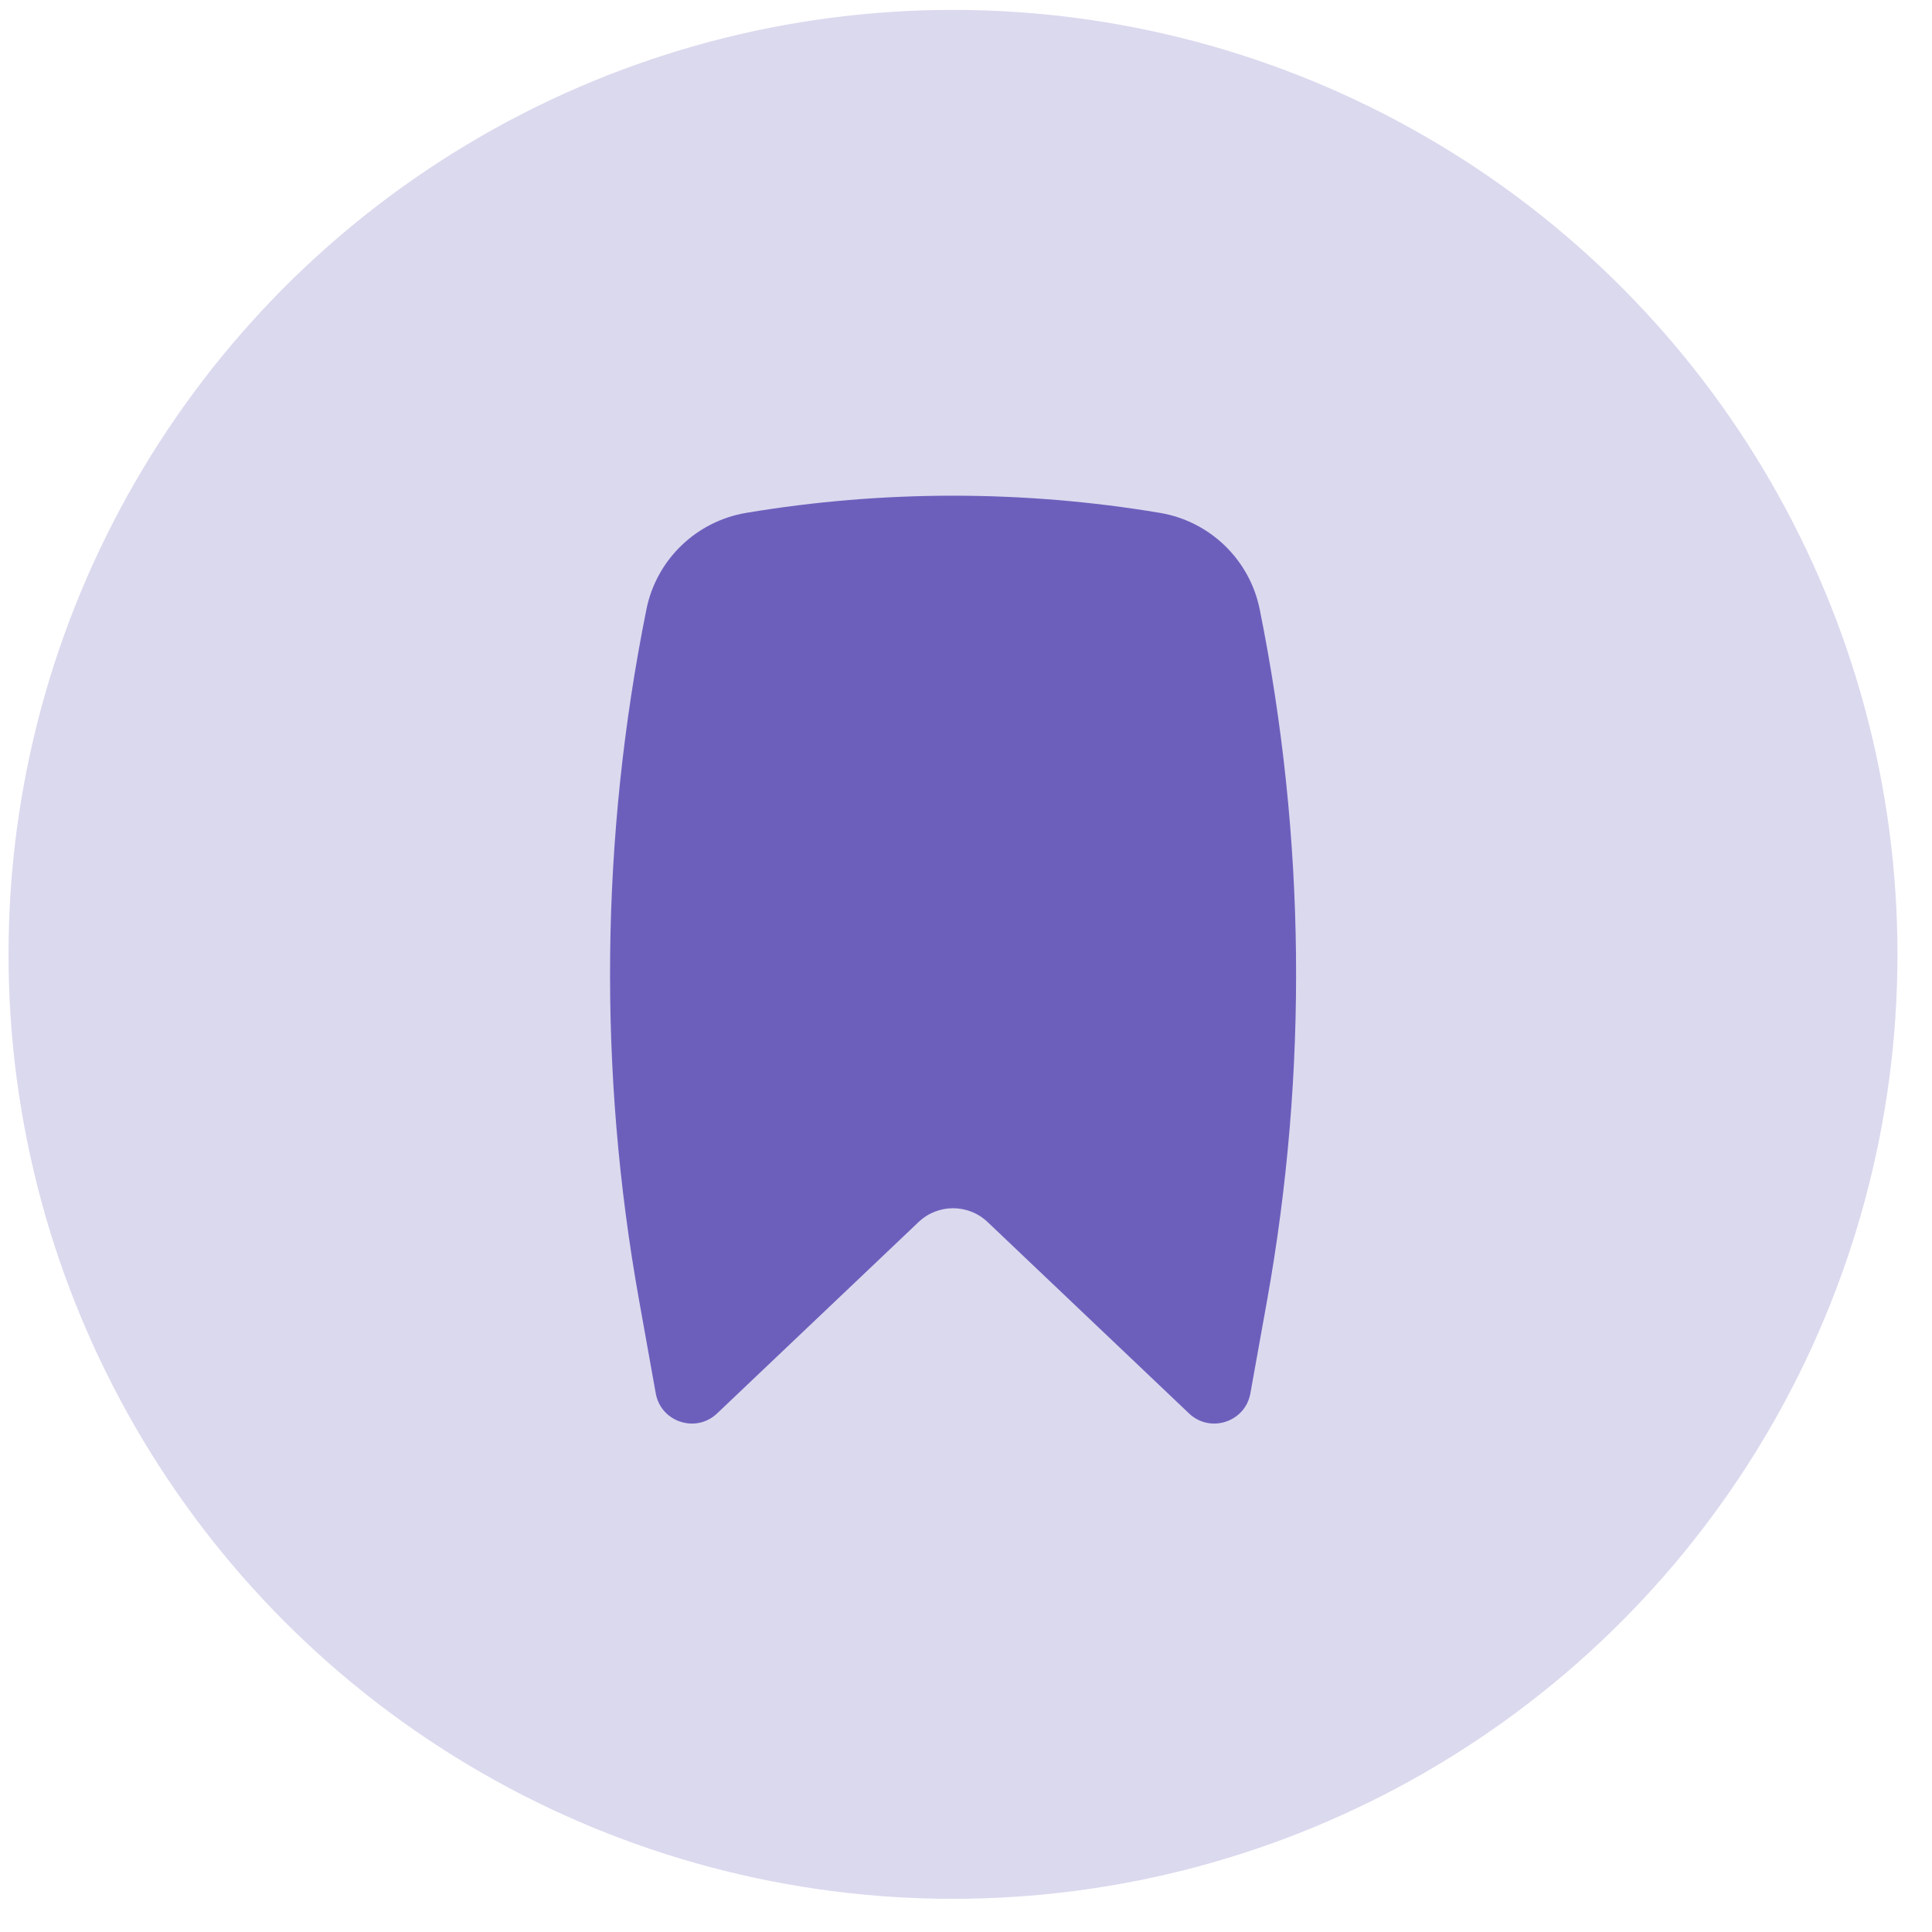 <svg width="41" height="41" viewBox="0 0 41 41" fill="none" xmlns="http://www.w3.org/2000/svg">
<circle cx="20.224" cy="20.253" r="20.043" fill="#DBD9EE"></circle>
<path d="M24.616 10.884C21.715 10.398 18.737 10.398 15.835 10.884C14.775 11.062 13.931 11.876 13.718 12.931C12.745 17.765 12.691 22.739 13.562 27.593L13.916 29.569C14.025 30.178 14.768 30.422 15.217 29.996L19.494 25.933C19.904 25.543 20.547 25.543 20.958 25.933L25.234 29.996C25.683 30.422 26.426 30.178 26.535 29.569L26.89 27.593C27.76 22.739 27.707 17.765 26.733 12.931C26.52 11.876 25.676 11.062 24.616 10.884Z" fill="#6C5FBC"></path>
</svg>
